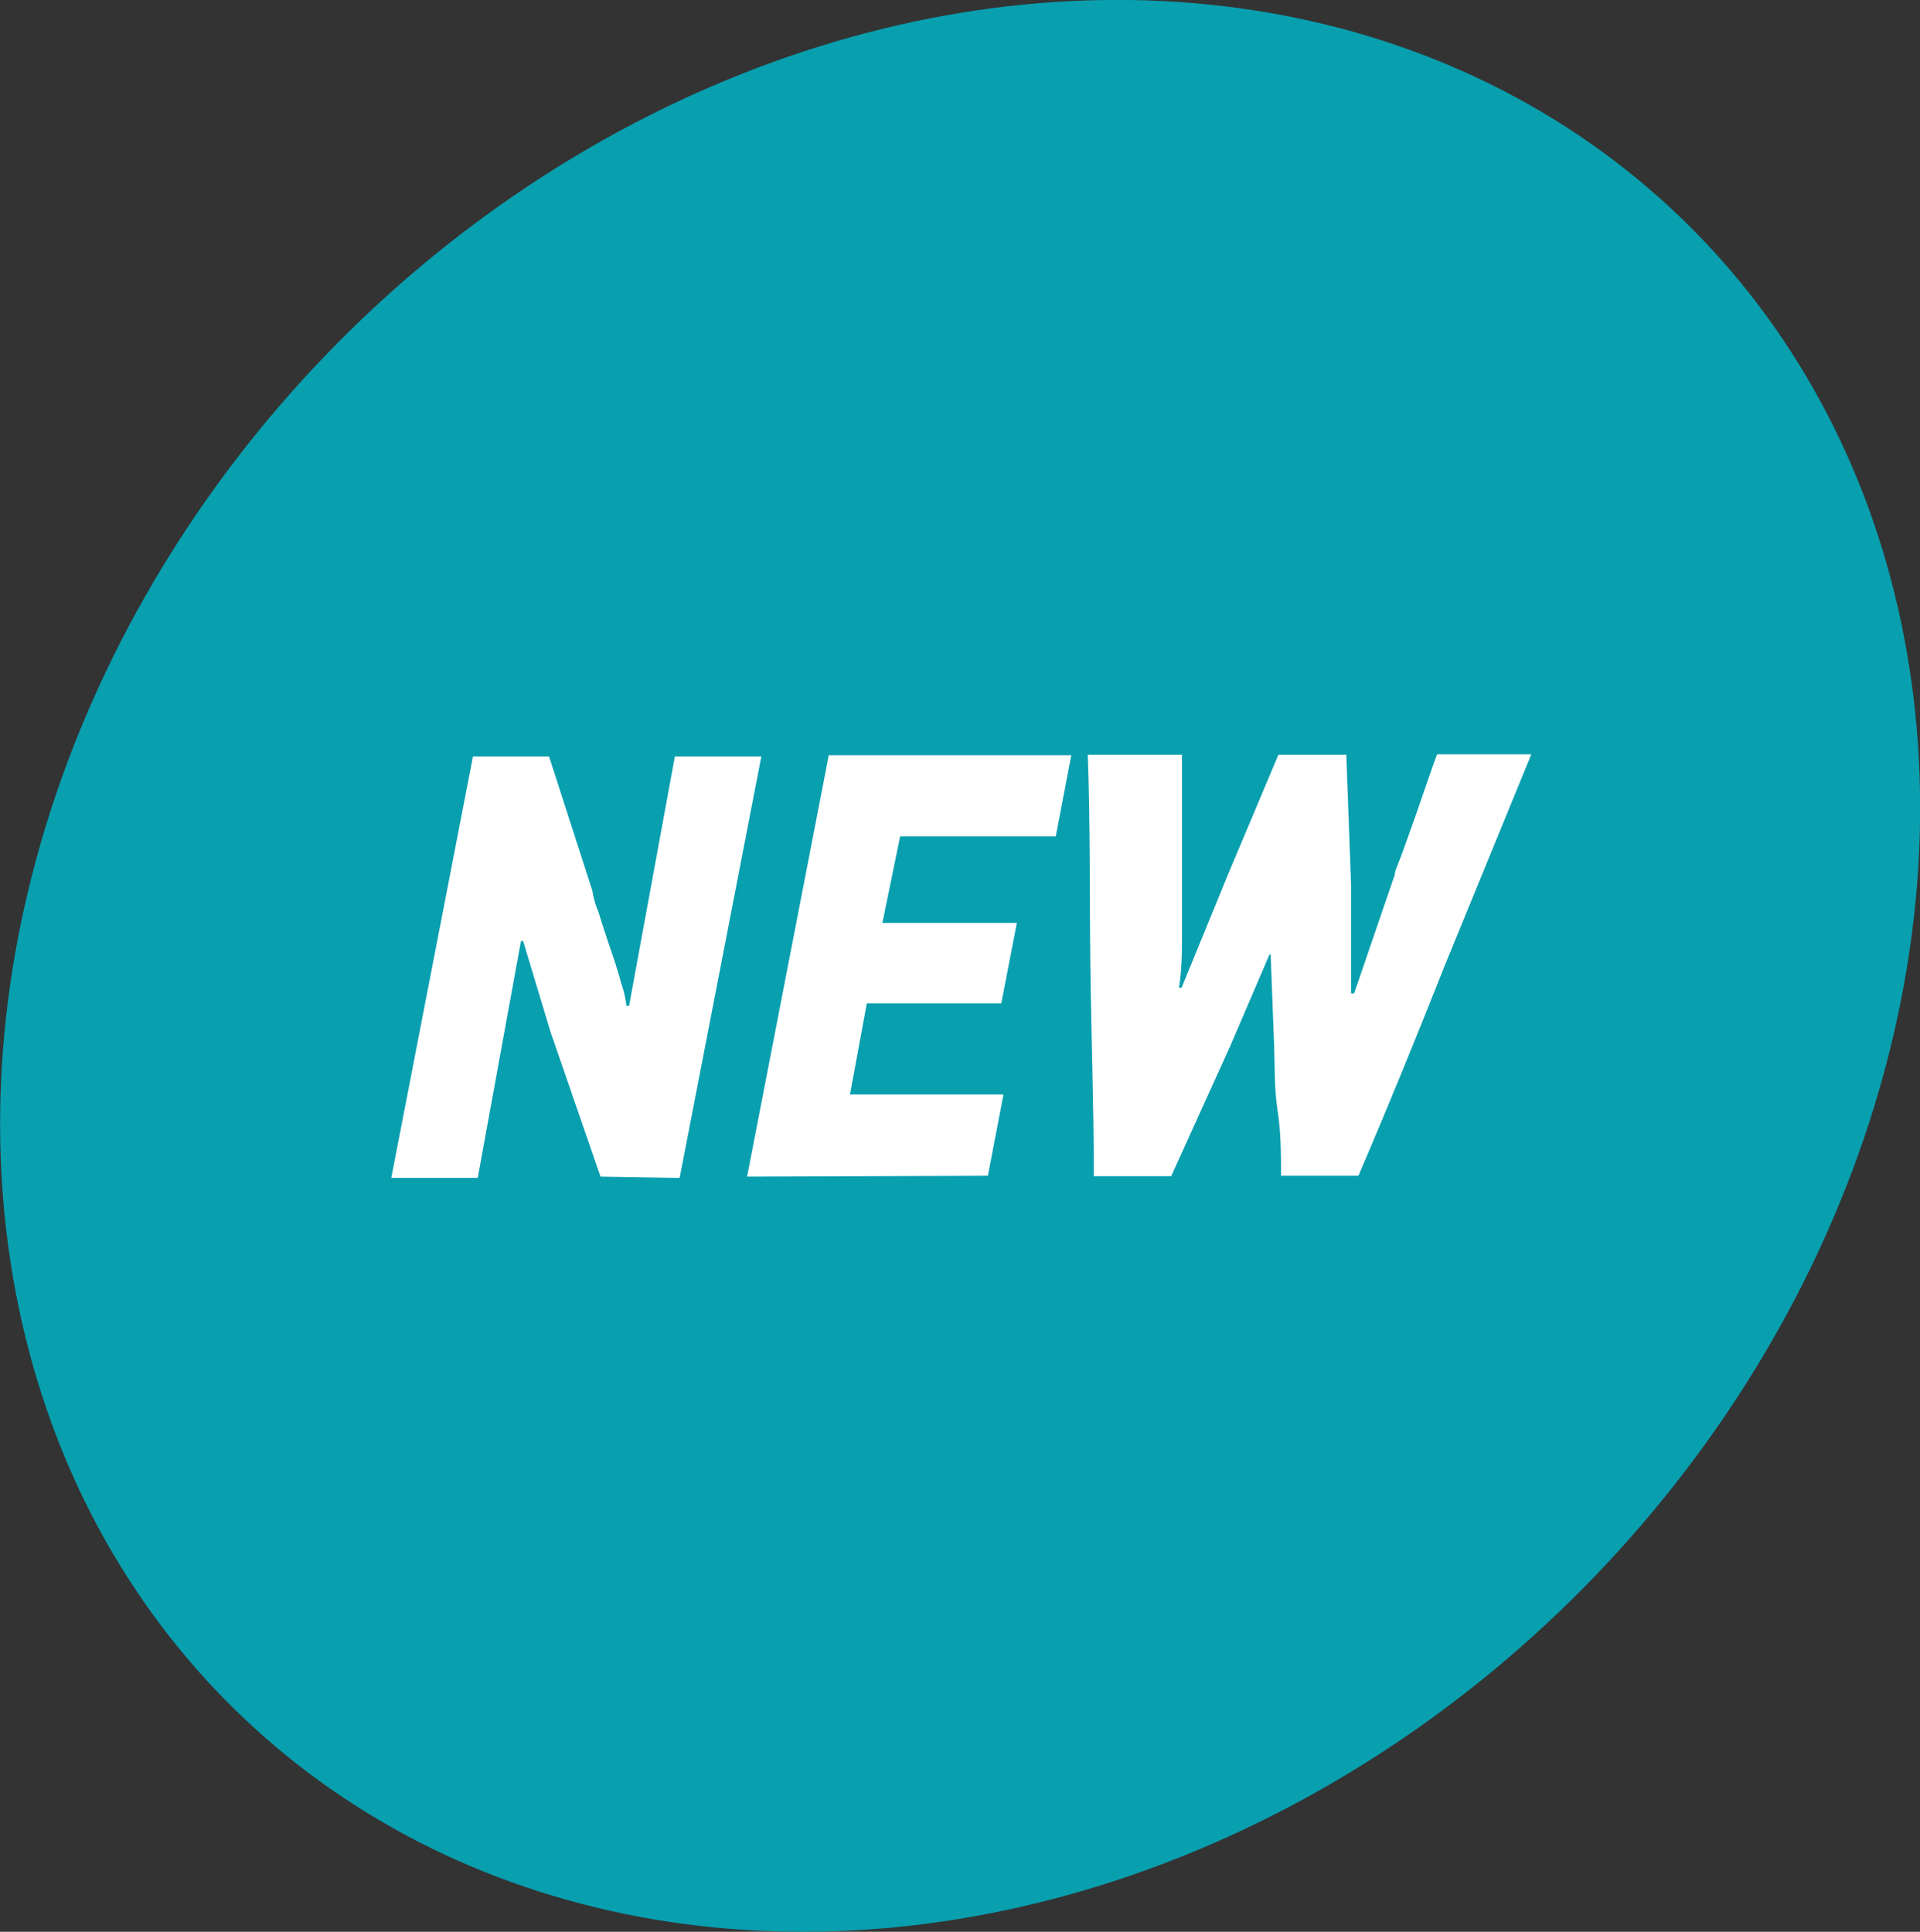 <svg id="Слой_1" data-name="Слой 1" xmlns="http://www.w3.org/2000/svg" viewBox="0 0 44.41 44.69"><rect x="0" y="0" width="44.41" height="44.69" fill="#333333" stroke="none"/><defs><style>.cls-1{fill:#089faf;}.cls-2{fill:#fff;}</style></defs><ellipse class="cls-1" cx="293.99" cy="420.49" rx="24.03" ry="20.37" transform="translate(-484.63 -57.39) rotate(-46.1)"/><path class="cls-2" d="M285.68,425.36,284.52,422l-.63-2.09h-.05l-1,5.48h-2l1.89-9.75h1.76l1,3.1a2.14,2.14,0,0,0,.14.49c.08.26.17.54.27.83s.19.57.26.83a2.48,2.48,0,0,1,.12.52h.06l1.06-5.77h2l-1.89,9.75Z" transform="translate(-271.79 -398.14)"/><path class="cls-2" d="M289.07,425.36l1.89-9.75h5.61l-.36,1.88h-3.6l-.41,2h3.11l-.36,1.86h-3.11l-.39,2.11H295l-.36,1.88Z" transform="translate(-271.79 -398.14)"/><path class="cls-2" d="M301.15,420.23l-.91,2.12-1.36,3h-1.79c0-1.63-.06-3.25-.08-4.87s0-3.24-.06-4.88h2.18l0,2.85q0,.6,0,1.26c0,.43,0,.86-.07,1.28h.06l1.09-2.66,1.15-2.73h1.57l.11,3c0,.38,0,.78,0,1.22s0,.87,0,1.3h.07c.16-.45.31-.91.47-1.37s.31-.91.47-1.37c0-.1.1-.29.19-.55s.2-.55.3-.84.2-.58.29-.84.16-.45.2-.56h2.18l-2,4.88c-.64,1.62-1.3,3.24-2,4.87h-1.79c0-.51,0-1-.08-1.52s-.06-1-.08-1.52l-.08-2.09Z" transform="translate(-271.79 -398.14)"/></svg>